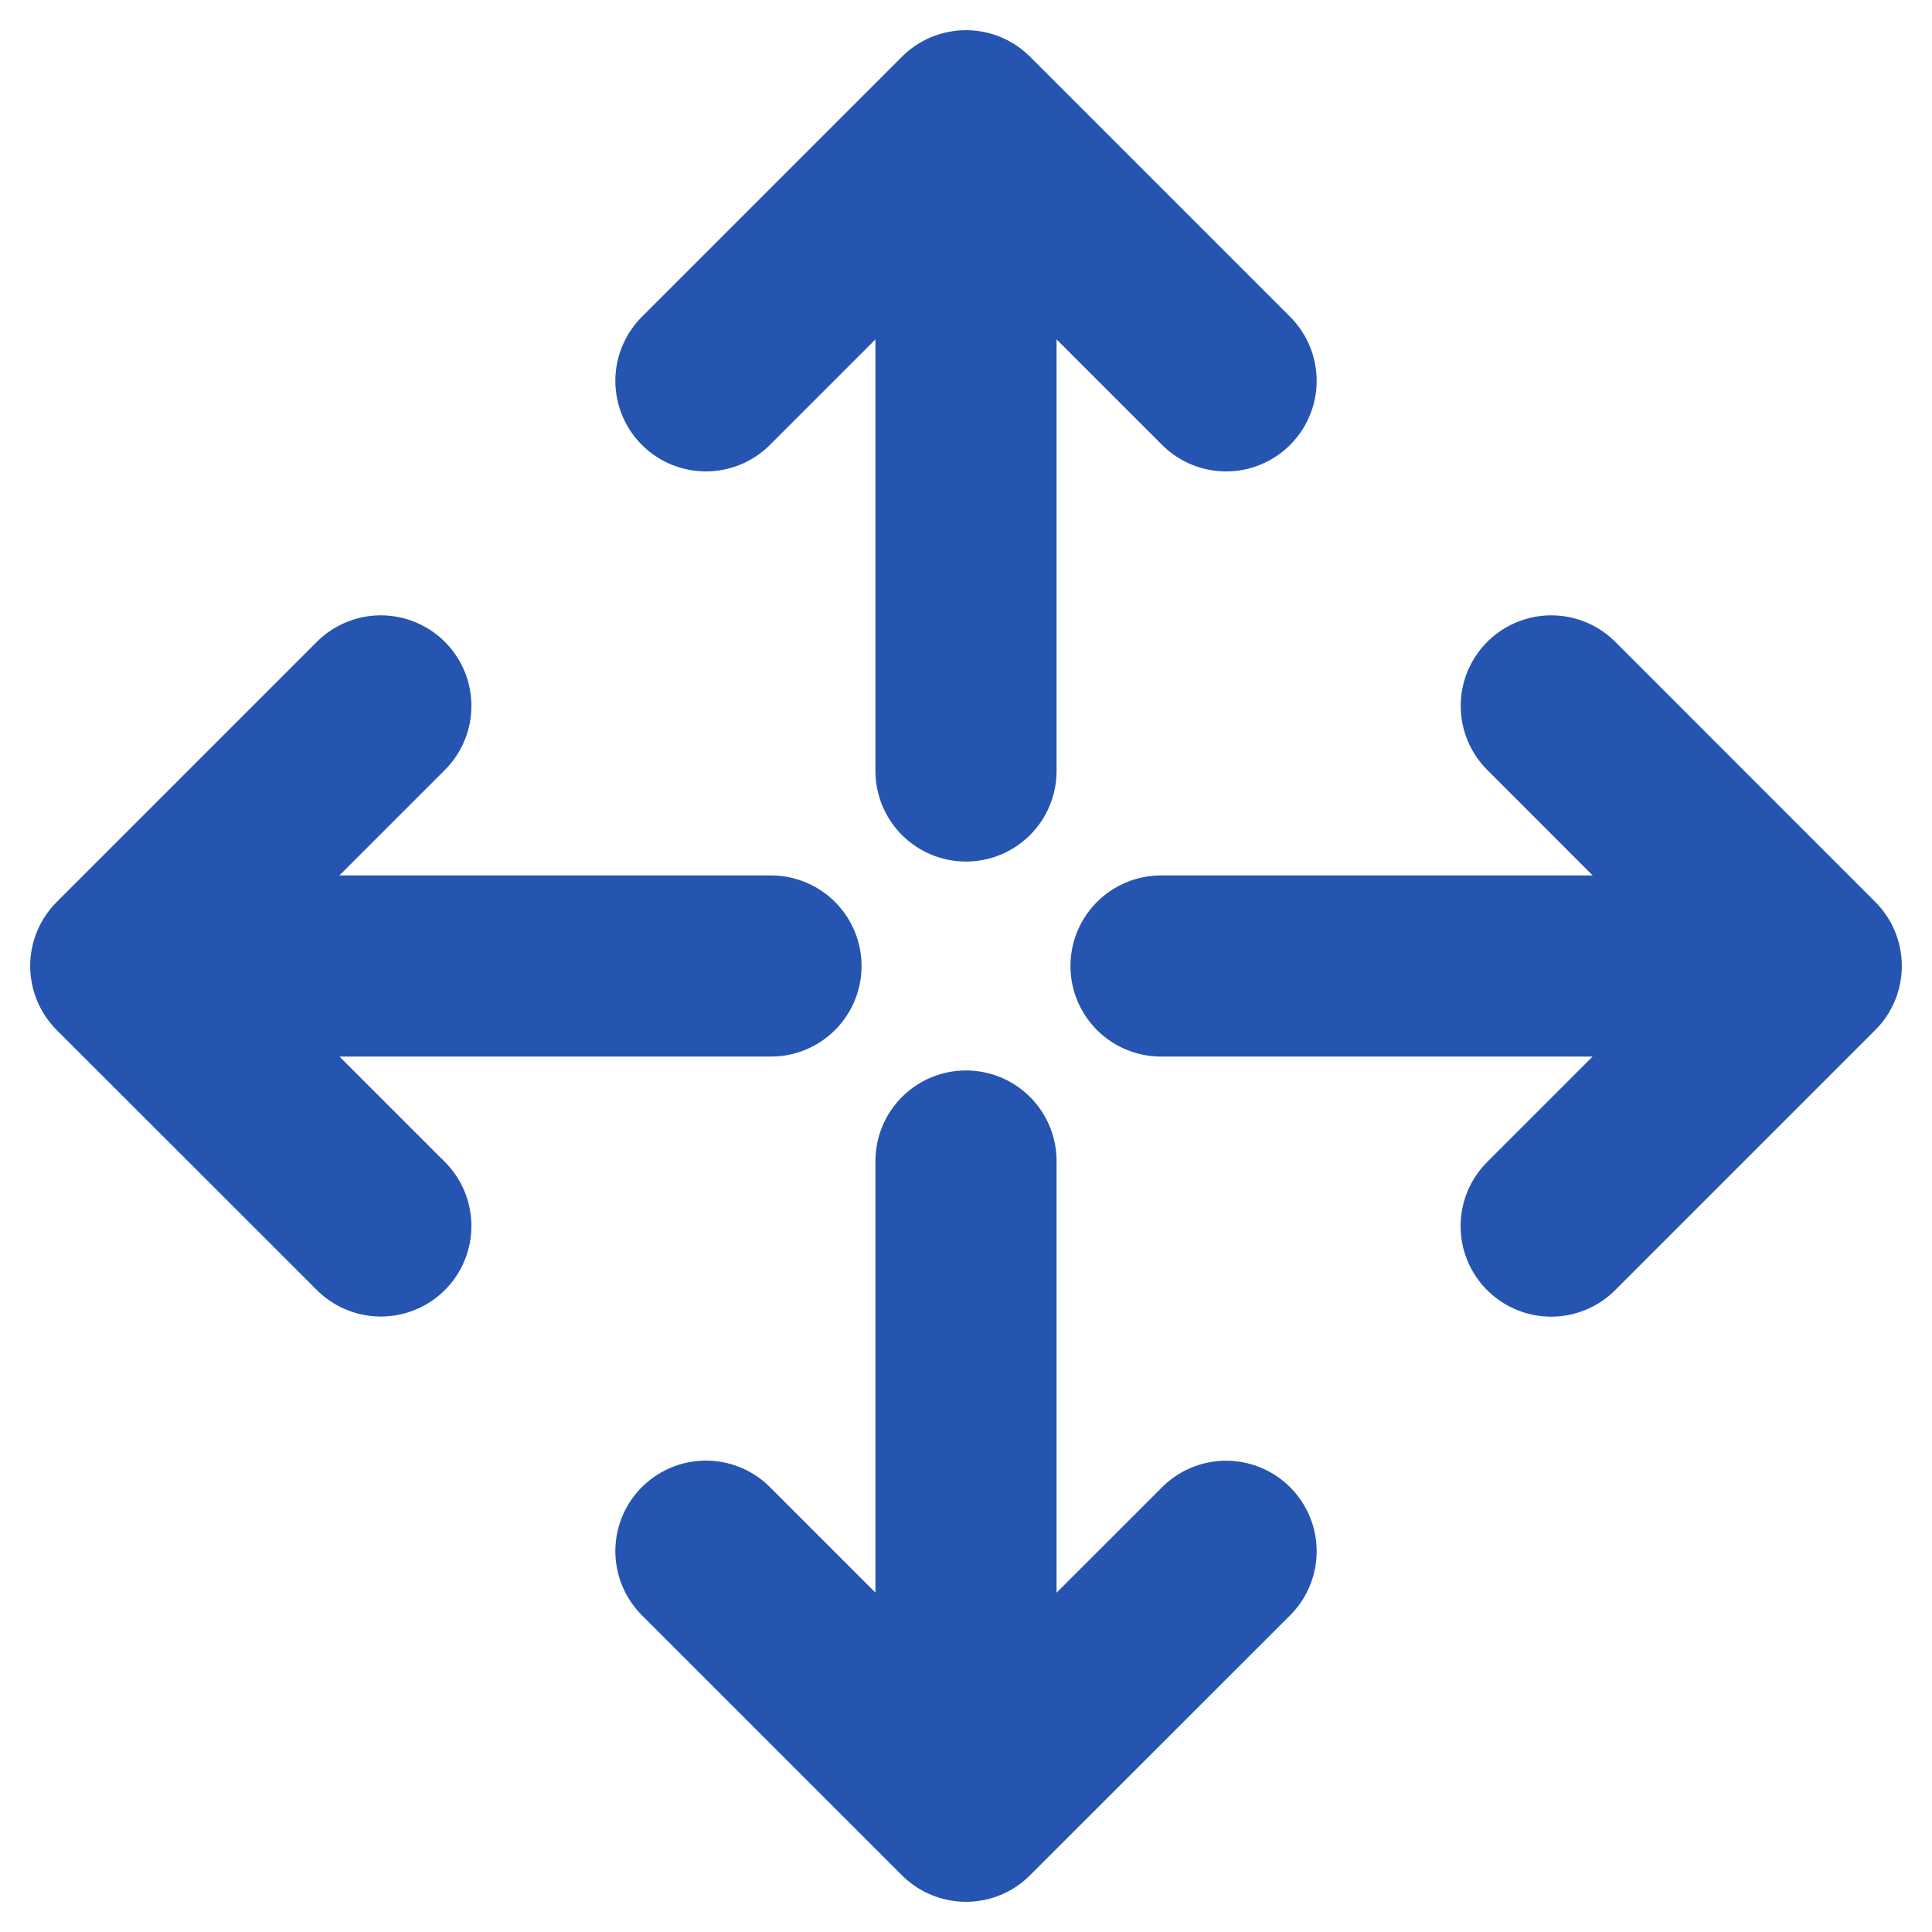<?xml version="1.0" encoding="UTF-8"?>
<svg width="16px" height="16px" viewBox="0 0 16 16" version="1.1" xmlns="http://www.w3.org/2000/svg" xmlns:xlink="http://www.w3.org/1999/xlink">
    <!-- Generator: Sketch 52.3 (67297) - http://www.bohemiancoding.com/sketch -->
    <title>i-project-in-cascade</title>
    <desc>Created with Sketch.</desc>
    <g id="Intern-Dashboard" stroke="none" stroke-width="1" fill="none" fill-rule="evenodd" stroke-linecap="round" stroke-linejoin="round">
        <g id="Iconen" transform="translate(-652, -414)" stroke="#2655B1" stroke-width="1.5">
            <g id="i-project-in-cascade" transform="translate(653, 415)">
                <path d="M4.846,2.154 L7,0 M7,0 L9.154,2.154 M7,0 L7,5.385 M9.154,11.847 L7,14 M7,14 L4.846,11.846 M7,14 L7,8.615 M2.154,9.153 L0,7 M0,7 L2.154,4.846 M0,7 L5.385,7 M11.847,4.846 L14,7 M14,7 L11.846,9.154 M14,7 L8.615,7" id="Vector-43"></path>
            </g>
        </g>
    </g>
</svg>